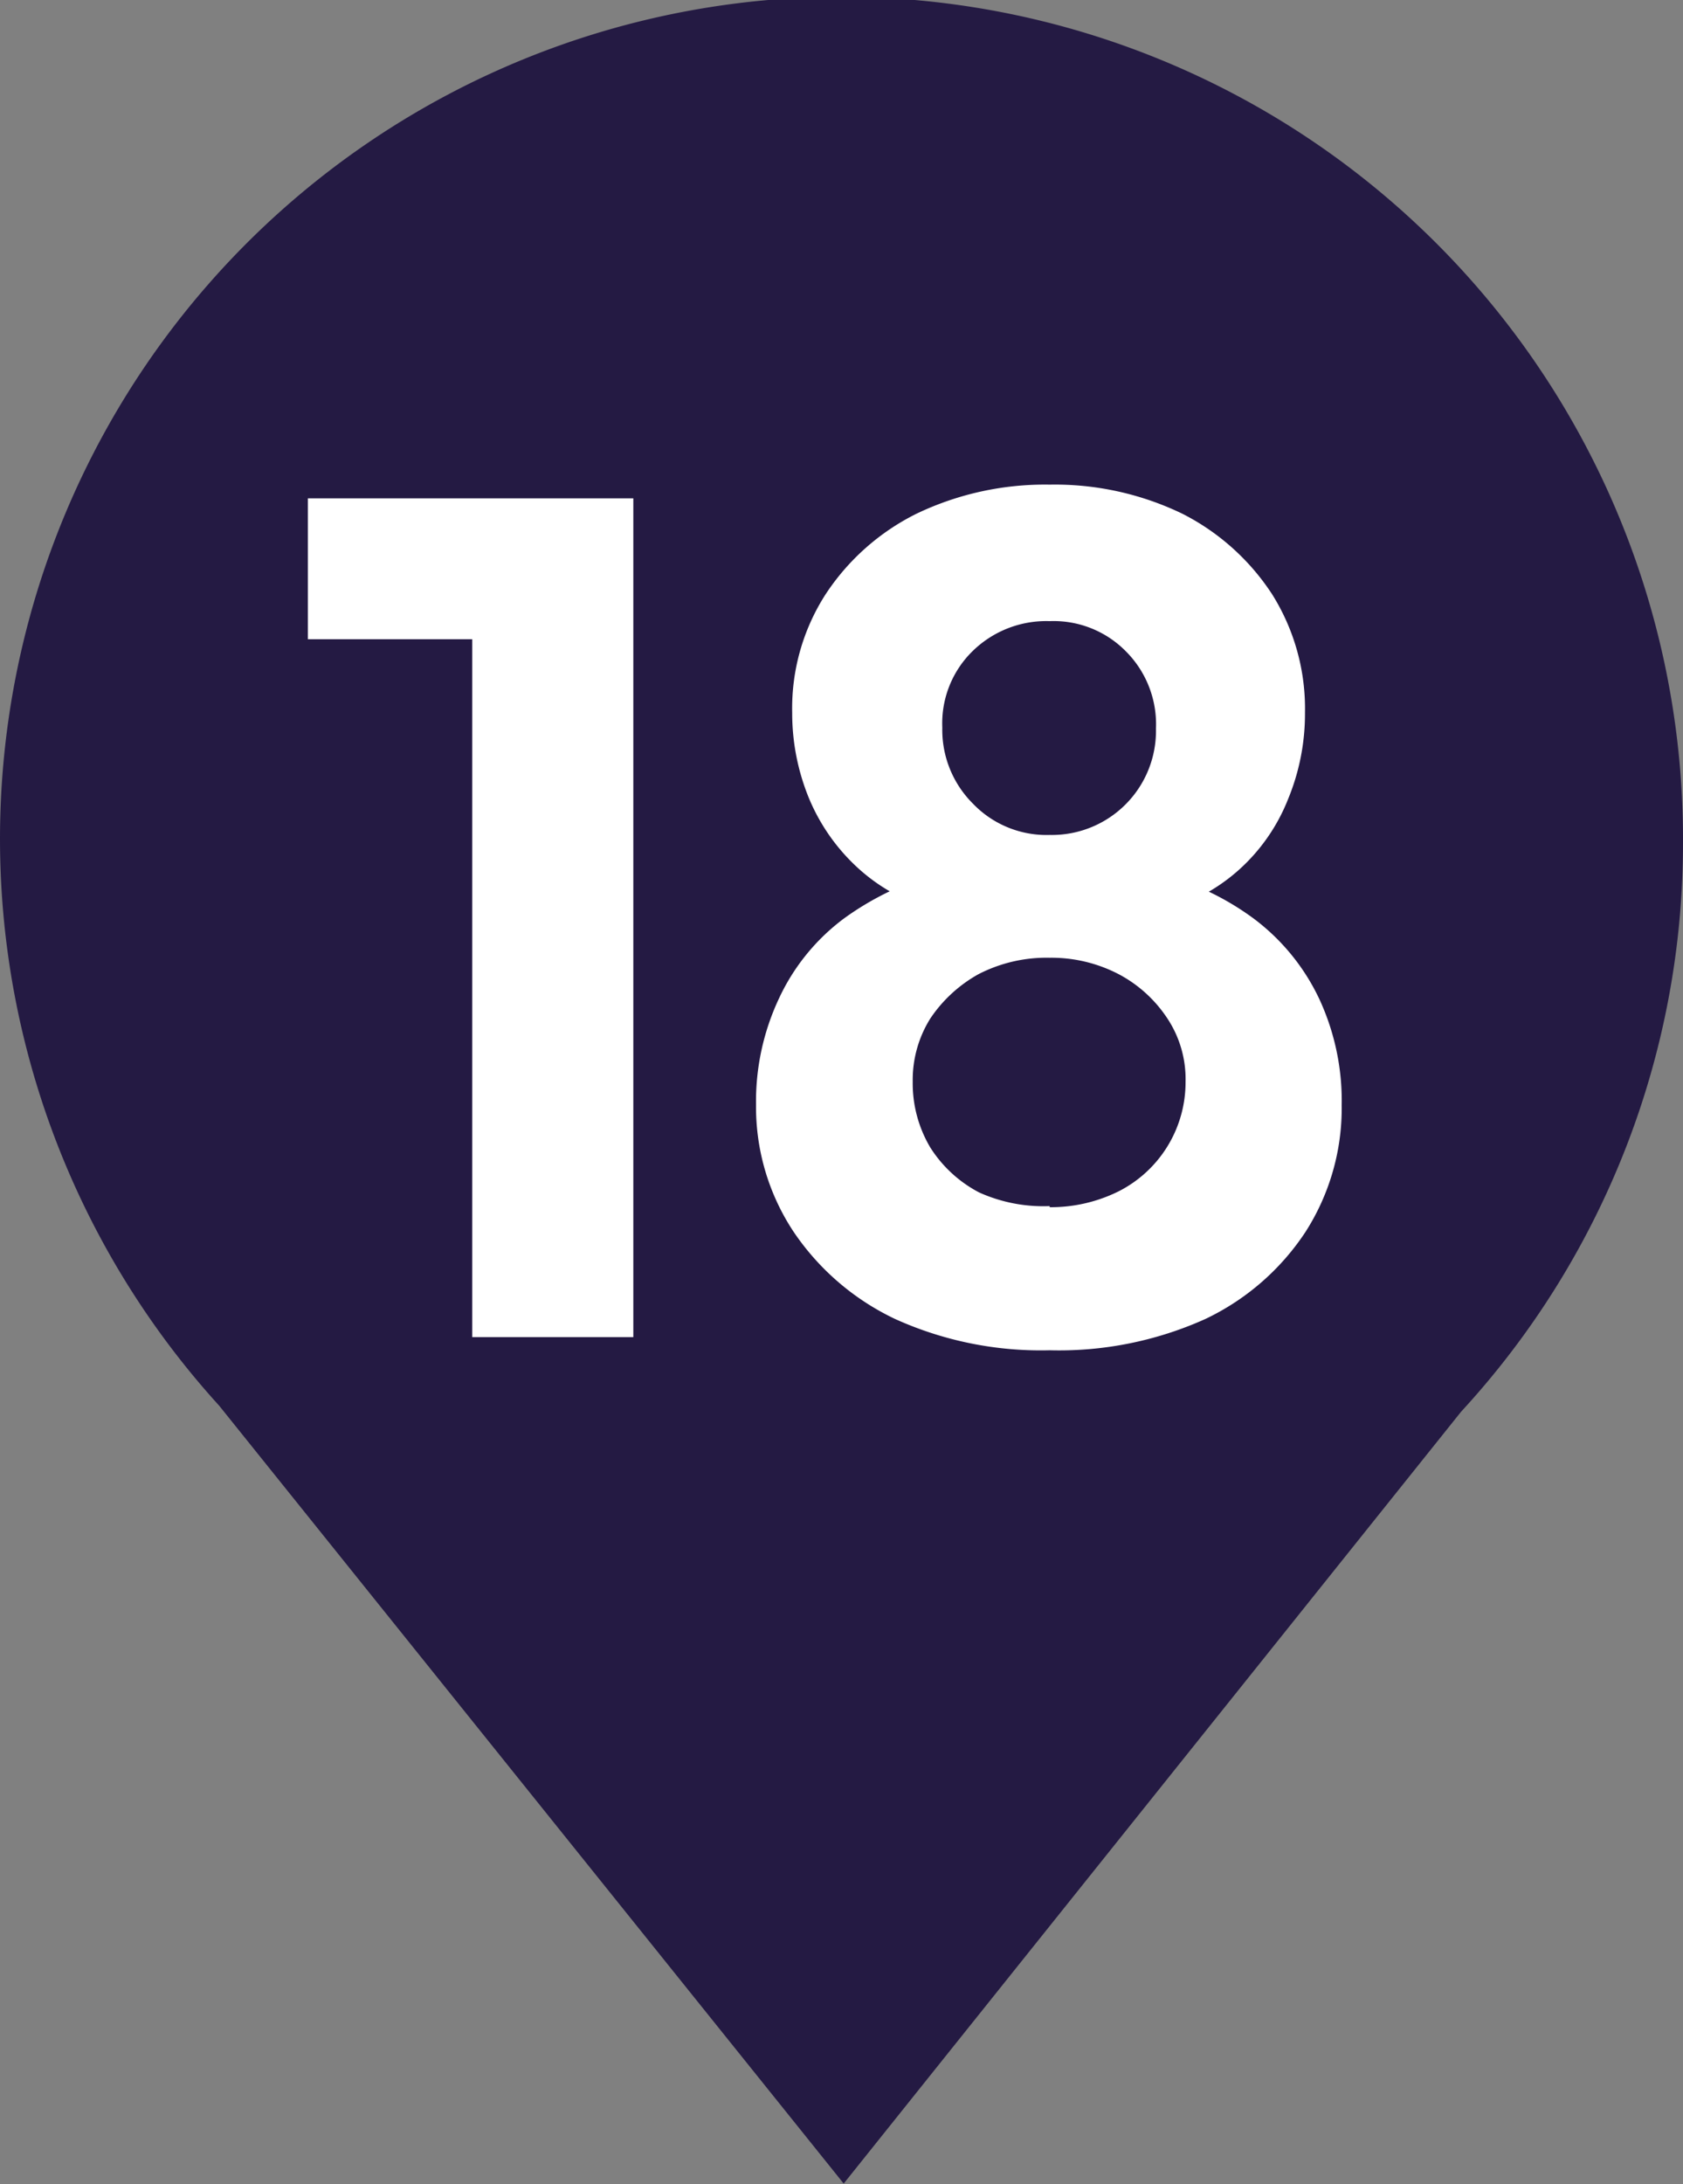 <svg xmlns="http://www.w3.org/2000/svg" viewBox="0 0 30.72 39.84"><rect x="0" y="0" width="30.72" height="39.84" fill="#808080" stroke="none"/><defs><style>.e97e8cdb-43f1-4e3c-9ae4-4f970fb996b1{fill:#241a43;}.a5b457d7-9985-4f16-92ea-e682ae6f07d3{fill:#fff;}</style></defs><g id="e8a6bf69-0a1d-48a4-9f18-0f7ce9d31c1c" data-name="Capa 2"><g id="b5124156-ed19-4016-8a6f-1994c138397b" data-name="Capa 12"><path class="e97e8cdb-43f1-4e3c-9ae4-4f970fb996b1" d="M30.72,15.36A15.36,15.36,0,1,0,4,25.64H4l11.4,14.19L26.67,25.75h0A15.29,15.29,0,0,0,30.72,15.36Z"/><path class="a5b457d7-9985-4f16-92ea-e682ae6f07d3" d="M5.62,11.66V9.09h5.72v2.57Zm3,12.73V9.09h2.94v15.3Z"/><path class="a5b457d7-9985-4f16-92ea-e682ae6f07d3" d="M19.16,24.63a6.45,6.45,0,0,1-2.82-.57,4.62,4.62,0,0,1-1.86-1.6,4.12,4.12,0,0,1-.68-2.31,4.41,4.41,0,0,1,.42-1.94,3.83,3.83,0,0,1,1.19-1.46,5.31,5.31,0,0,1,1.83-.85l-.08.72a3.33,3.33,0,0,1-1.47-.76,3.59,3.59,0,0,1-.92-1.29A4.08,4.08,0,0,1,14.46,13a3.84,3.84,0,0,1,.61-2.16,4.24,4.24,0,0,1,1.66-1.47,5.43,5.43,0,0,1,2.43-.53,5.35,5.35,0,0,1,2.42.53,4.25,4.25,0,0,1,1.64,1.47,3.92,3.92,0,0,1,.6,2.16,4.08,4.08,0,0,1-.31,1.58,3.42,3.42,0,0,1-.9,1.29,3.33,3.33,0,0,1-1.47.76l-.09-.72a5,5,0,0,1,1.84.85,3.92,3.92,0,0,1,1.19,1.46,4.41,4.41,0,0,1,.41,1.94,4.18,4.18,0,0,1-.66,2.31A4.5,4.5,0,0,1,22,24.06,6.5,6.5,0,0,1,19.16,24.63Zm0-2.61a2.78,2.78,0,0,0,1.26-.29,2.23,2.23,0,0,0,1.22-2,2,2,0,0,0-.33-1.15,2.41,2.41,0,0,0-.89-.81,2.66,2.66,0,0,0-1.26-.3,2.71,2.71,0,0,0-1.3.3,2.55,2.55,0,0,0-.88.81,2.11,2.11,0,0,0-.32,1.15,2.29,2.29,0,0,0,.32,1.2,2.34,2.34,0,0,0,.89.82A2.85,2.85,0,0,0,19.16,22Zm0-6.79a1.9,1.9,0,0,0,1.94-1.94,1.88,1.88,0,0,0-.55-1.41,1.85,1.85,0,0,0-1.39-.55,1.92,1.92,0,0,0-1.4.54,1.84,1.84,0,0,0-.56,1.4,1.9,1.9,0,0,0,.56,1.39A1.86,1.86,0,0,0,19.16,15.23Z"/></g></g></svg>